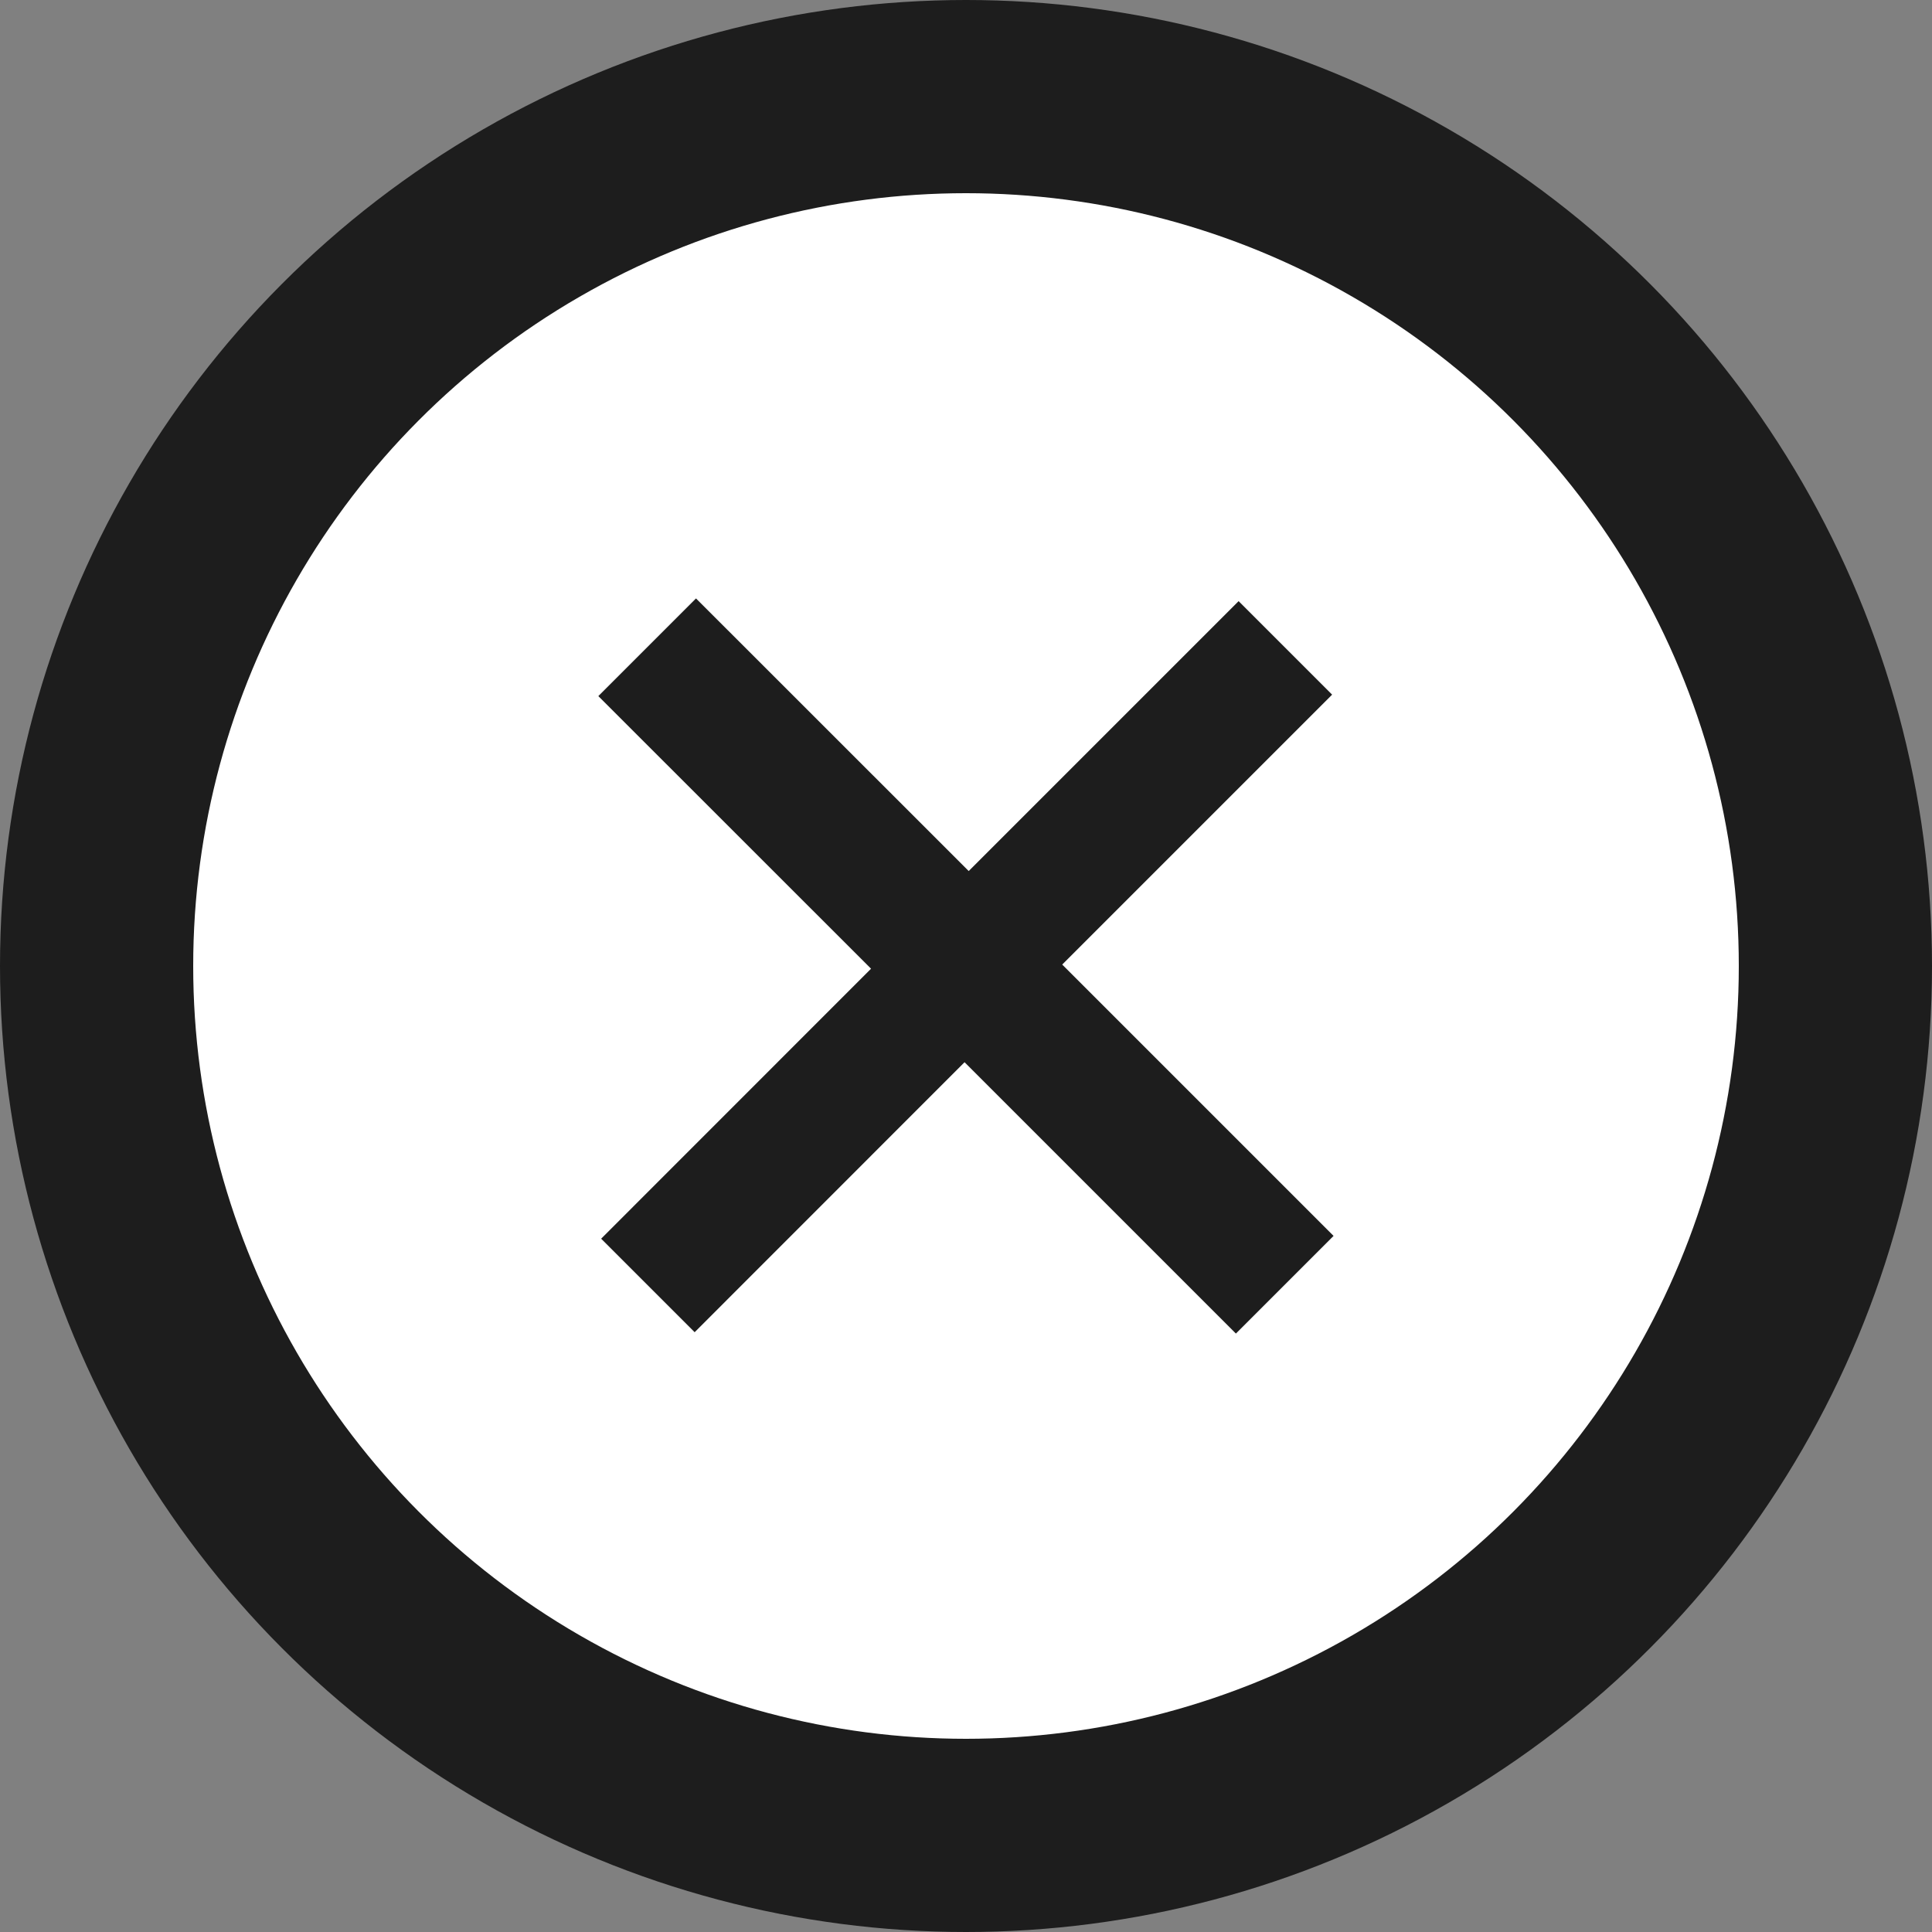 <svg width="20" height="20" viewBox="0 0 20 20" fill="none" xmlns="http://www.w3.org/2000/svg">
<rect x="0" y="0" width="20" height="20" fill="#808080" stroke="none"/>
<circle cx="10" cy="10" r="9" fill="white" stroke="#1D1D1D" stroke-width="2"/>
<path d="M10.028 9.017L12.822 6.223L13.79 7.191L10.996 9.985L13.805 12.794L12.794 13.805L9.985 10.996L7.191 13.791L6.223 12.823L9.017 10.028L6.194 7.206L7.205 6.195L10.028 9.017Z" fill="#1D1D1D"/>
</svg>
